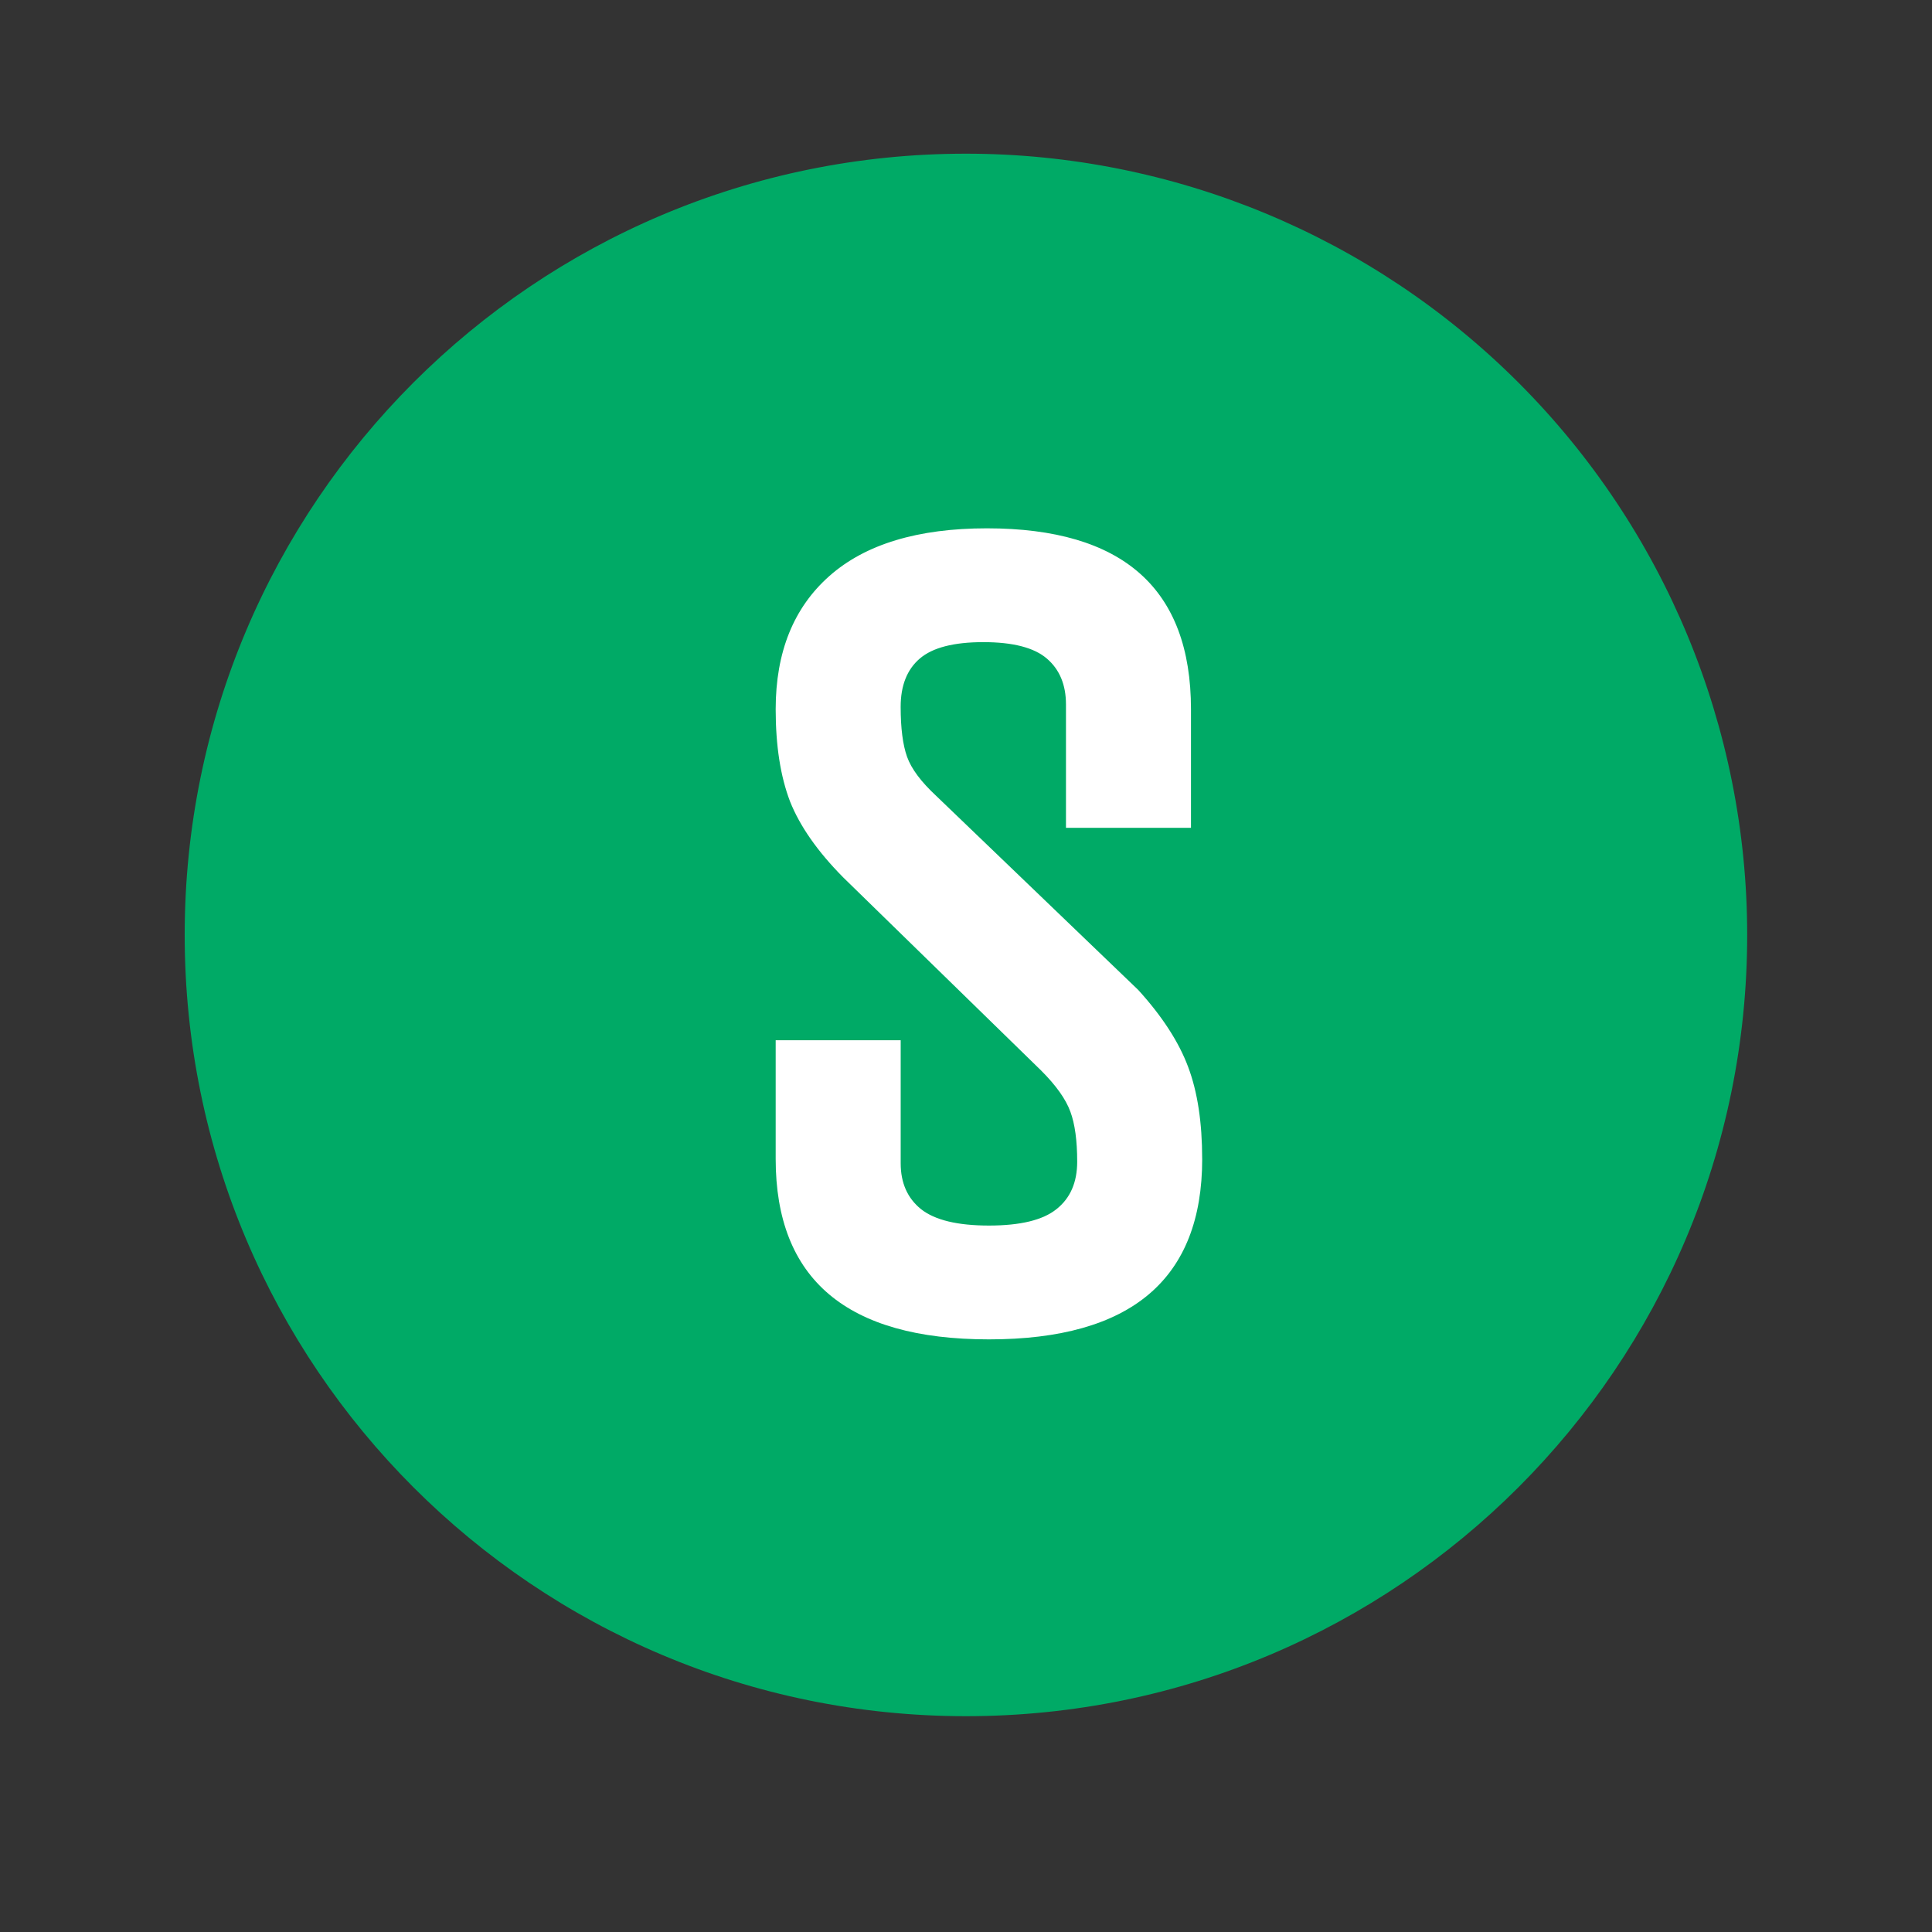 <svg version="1.1" viewBox="0.0 0.0 75.591 75.591" fill="none" stroke="none" stroke-linecap="square" stroke-miterlimit="10" xmlns:xlink="http://www.w3.org/1999/xlink" xmlns="http://www.w3.org/2000/svg"><rect x="0.0" y="0.0" width="75.591" height="75.591" fill="#333333" stroke="none"/><clipPath id="p.0"><path d="m0 0l75.591 0l0 75.591l-75.591 0l0 -75.591z" clip-rule="nonzero"/></clipPath><g clip-path="url(#p.0)"><path fill="#000000" fill-opacity="0.0" d="m0 0l75.591 0l0 75.591l-75.591 0z" fill-rule="evenodd"/><path fill="#00aa66" d="m7.226 36.58l0 0c0 -16.882 13.685 -30.567 30.567 -30.567l0 0c8.107 0 15.882 3.22 21.614 8.953c5.732 5.732 8.953 13.507 8.953 21.614l0 0c0 16.882 -13.685 30.567 -30.567 30.567l0 0c-16.882 0 -30.567 -13.685 -30.567 -30.567z" fill-rule="evenodd"/><path fill="#00aa66" d="m11.146 36.579l0 0c0 -14.716 11.93 -26.646 26.646 -26.646l0 0c7.067 0 13.844 2.807 18.841 7.804c4.997 4.997 7.804 11.774 7.804 18.841l0 0c0 14.716 -11.93 26.646 -26.646 26.646l0 0c-14.716 0 -26.646 -11.93 -26.646 -26.646z" fill-rule="evenodd"/><path fill="#000000" fill-opacity="0.0" d="m11.144 9.362l53.291 0l0 53.291l-53.291 0z" fill-rule="evenodd"/><path fill="#ffffff" d="m47.037 45.342q0 7.062 -8.344 7.062q-8.344 0 -8.344 -7.062l0 -4.641l4.891 0l0 4.812q0 1.156 0.797 1.797q0.812 0.641 2.656 0.641q1.844 0 2.641 -0.641q0.812 -0.641 0.812 -1.859q0 -1.234 -0.266 -1.953q-0.266 -0.734 -1.141 -1.609l-7.75 -7.562q-1.5 -1.516 -2.078 -2.969q-0.562 -1.469 -0.562 -3.609q0 -3.359 2.109 -5.219q2.109 -1.859 6.156 -1.859q7.984 0 7.984 7.078l0 4.641l-4.891 0l0 -4.828q0 -1.156 -0.75 -1.797q-0.75 -0.641 -2.484 -0.641q-1.734 0 -2.484 0.641q-0.75 0.641 -0.75 1.891q0 1.25 0.25 1.953q0.25 0.703 1.141 1.531l7.906 7.594q1.406 1.547 1.953 3.016q0.547 1.453 0.547 3.594z" fill-rule="nonzero"/></g></svg>